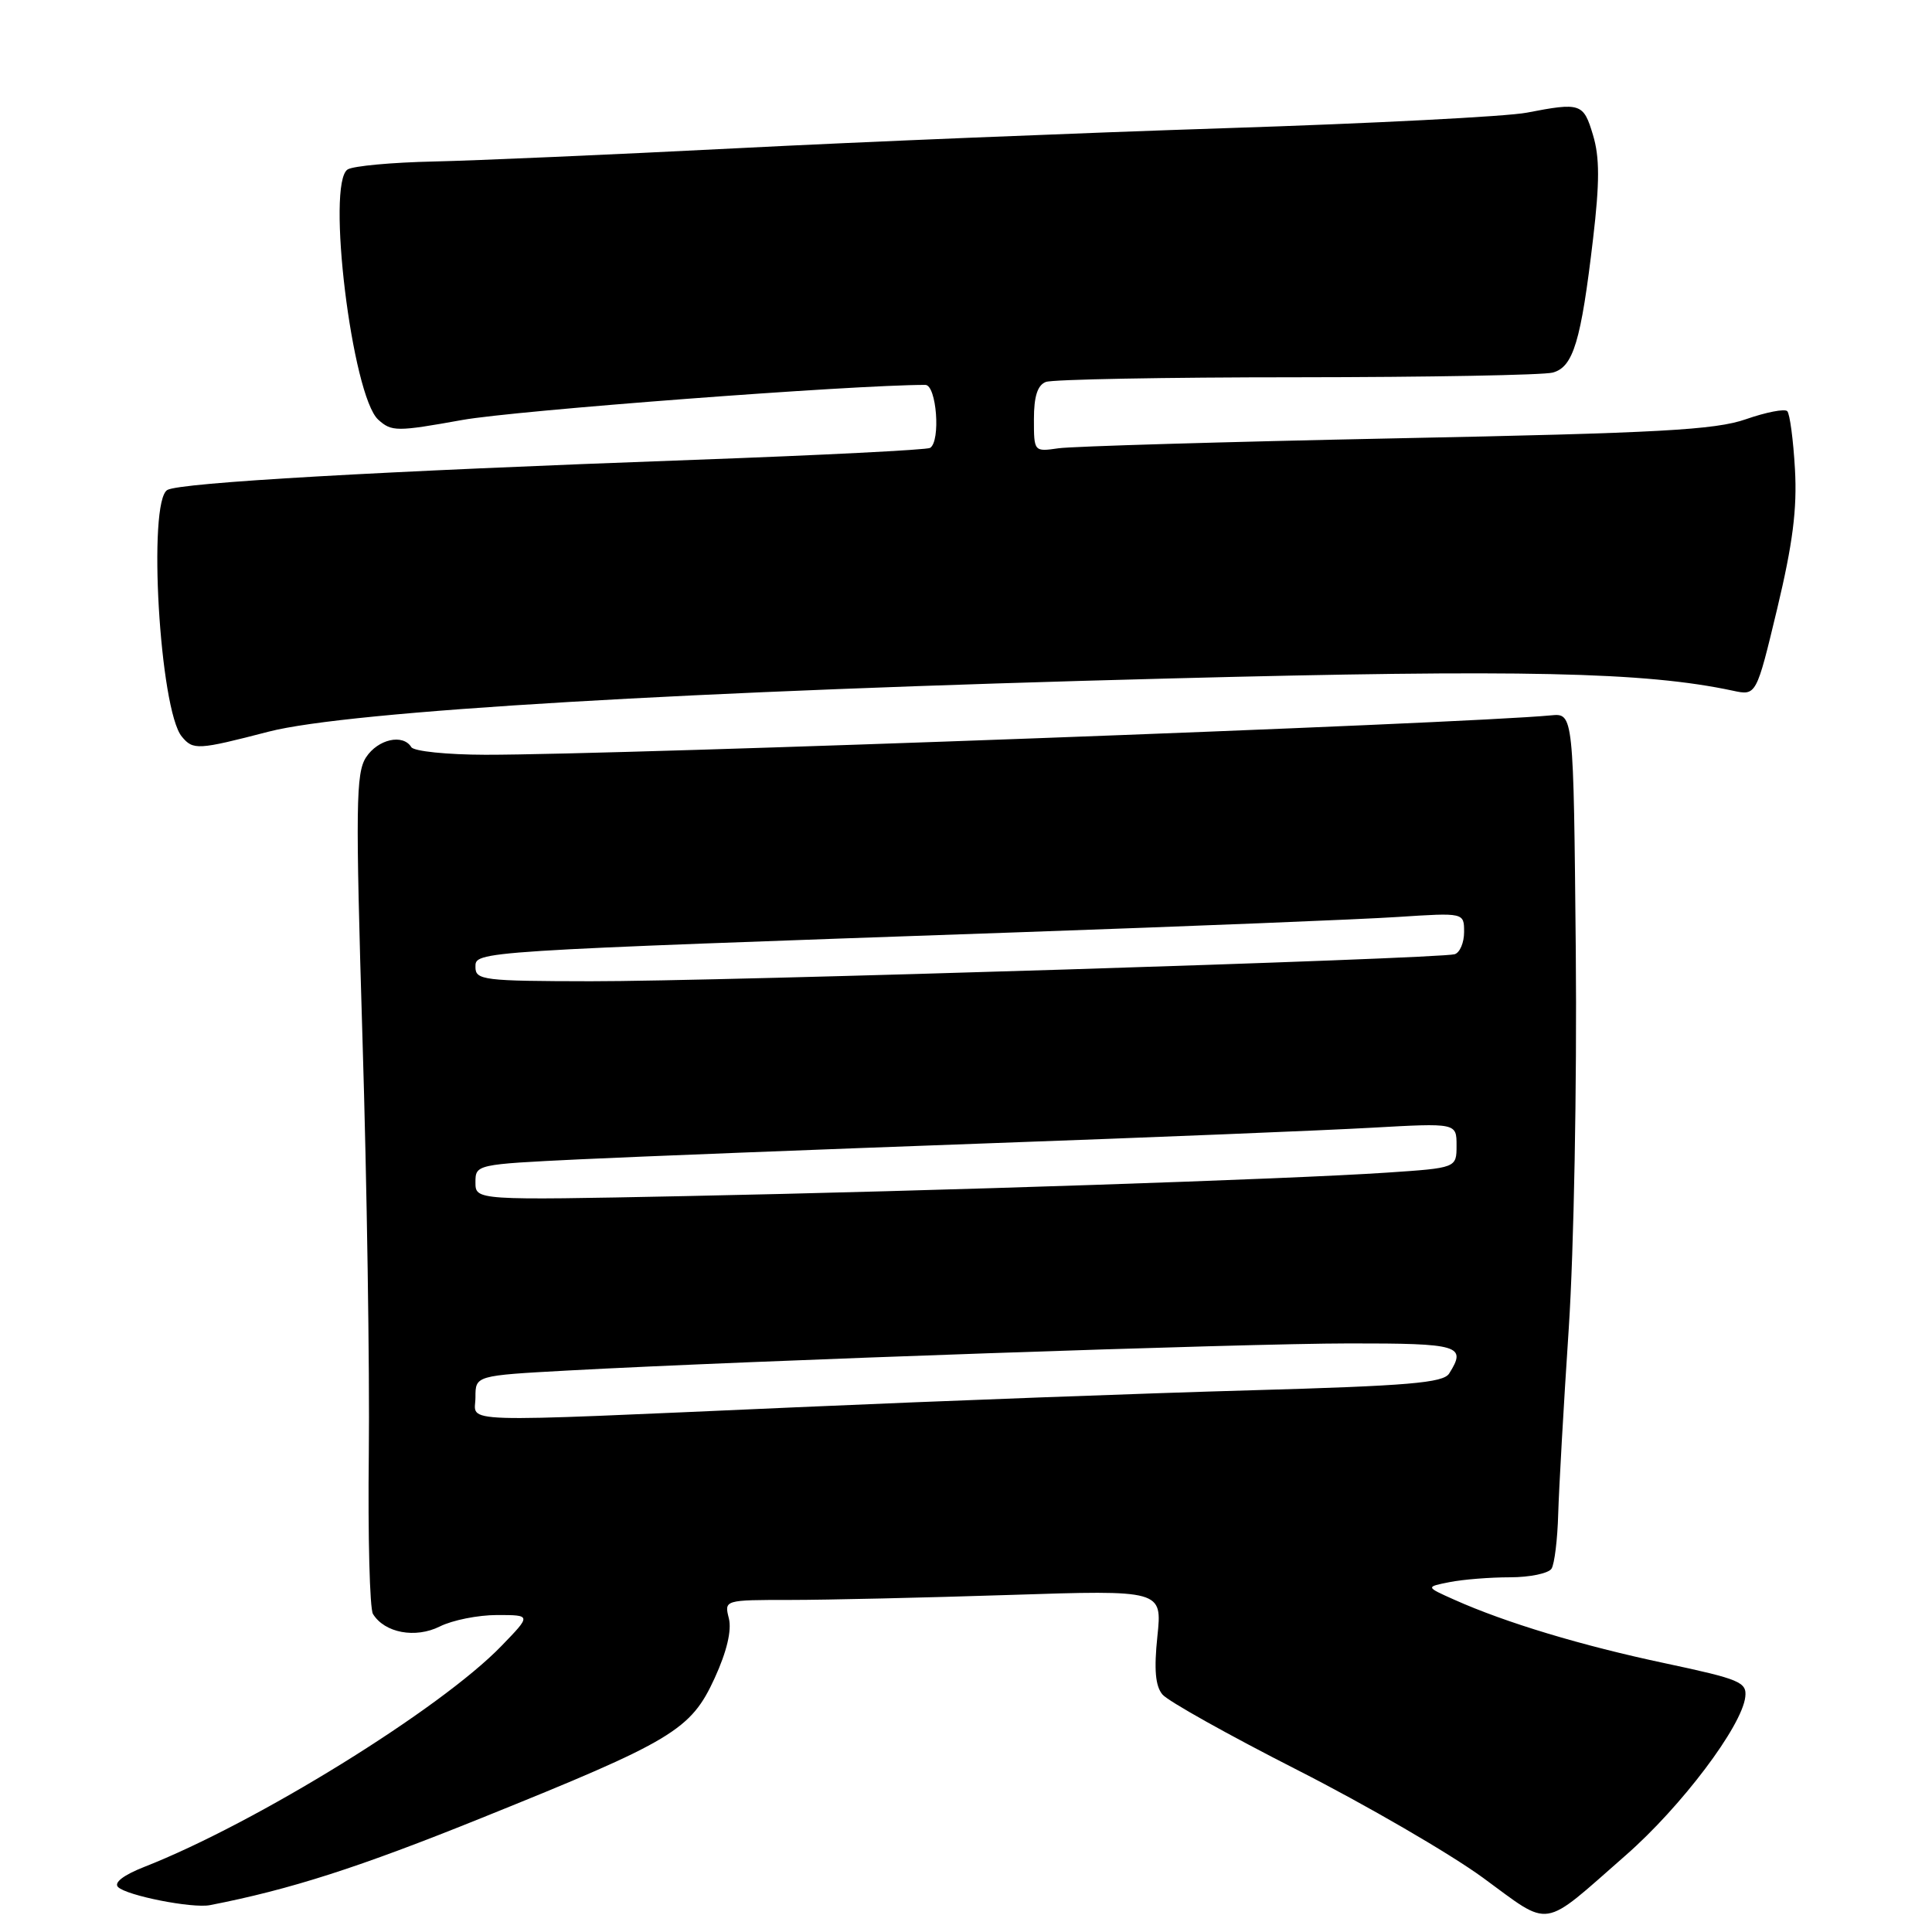 <?xml version="1.0" encoding="UTF-8" standalone="no"?>
<!DOCTYPE svg PUBLIC "-//W3C//DTD SVG 1.1//EN" "http://www.w3.org/Graphics/SVG/1.1/DTD/svg11.dtd" >
<svg xmlns="http://www.w3.org/2000/svg" xmlns:xlink="http://www.w3.org/1999/xlink" version="1.1" viewBox="0 0 256 256">
 <g >
 <path fill="currentColor"
d=" M 215.40 245.85 C 222.78 239.40 230.83 228.72 231.26 224.84 C 231.48 222.89 230.53 222.50 220.67 220.40 C 209.60 218.06 199.49 215.01 192.70 211.97 C 188.89 210.27 188.89 210.27 192.07 209.64 C 193.82 209.29 197.42 209.00 200.07 209.00 C 202.71 209.00 205.20 208.48 205.59 207.85 C 205.98 207.22 206.38 203.95 206.47 200.60 C 206.57 197.24 207.19 186.18 207.87 176.00 C 208.55 165.60 208.96 143.71 208.80 126.00 C 208.50 94.50 208.50 94.50 205.50 94.79 C 193.78 95.91 82.26 100.03 64.31 100.01 C 59.25 100.00 54.84 99.55 54.50 99.00 C 53.39 97.20 50.08 97.95 48.51 100.34 C 47.15 102.42 47.10 106.70 48.03 137.59 C 48.62 156.79 48.99 181.52 48.87 192.55 C 48.74 203.58 48.99 213.17 49.42 213.86 C 50.96 216.37 55.04 217.13 58.27 215.52 C 59.94 214.68 63.35 214.00 65.86 214.00 C 70.41 214.00 70.41 214.00 66.45 218.09 C 58.38 226.45 33.91 241.58 19.10 247.38 C 16.36 248.46 15.06 249.46 15.64 250.04 C 16.78 251.18 25.50 252.90 27.83 252.44 C 38.46 250.37 47.56 247.45 63.86 240.87 C 89.19 230.66 91.54 229.24 94.70 222.35 C 96.31 218.84 96.97 216.03 96.58 214.45 C 95.96 212.00 95.96 212.00 104.73 212.00 C 109.55 212.00 122.61 211.70 133.75 211.34 C 154.00 210.68 154.00 210.68 153.36 216.82 C 152.90 221.21 153.09 223.41 154.03 224.53 C 154.75 225.40 162.80 229.90 171.92 234.54 C 181.04 239.18 192.10 245.60 196.50 248.81 C 205.67 255.51 204.10 255.75 215.40 245.85 Z  M 35.59 96.95 C 46.19 94.21 91.25 91.55 155.00 89.90 C 201.75 88.68 218.01 89.04 229.61 91.52 C 232.72 92.19 232.72 92.19 235.48 80.69 C 237.55 72.03 238.14 67.45 237.84 62.15 C 237.62 58.28 237.16 54.83 236.82 54.48 C 236.47 54.14 234.01 54.62 231.34 55.55 C 227.27 56.97 219.90 57.38 185.00 58.08 C 162.18 58.55 142.04 59.14 140.25 59.40 C 137.01 59.87 137.00 59.86 137.00 55.54 C 137.00 52.52 137.48 51.03 138.58 50.61 C 139.45 50.27 154.41 49.99 171.83 49.99 C 189.25 49.98 204.51 49.70 205.74 49.37 C 208.47 48.64 209.49 45.25 211.09 31.64 C 211.97 24.14 211.97 20.84 211.08 17.89 C 209.82 13.67 209.45 13.55 202.30 14.93 C 199.66 15.44 181.75 16.36 162.50 16.98 C 143.25 17.61 114.00 18.80 97.50 19.65 C 81.00 20.49 62.98 21.28 57.46 21.40 C 51.94 21.52 46.82 21.99 46.07 22.45 C 43.20 24.23 46.64 52.46 50.12 55.61 C 51.89 57.21 52.57 57.21 61.25 55.65 C 68.26 54.39 112.97 51.00 122.61 51.00 C 124.10 51.00 124.67 58.47 123.24 59.35 C 122.83 59.61 108.76 60.32 91.99 60.93 C 50.12 62.45 23.91 63.95 22.18 64.92 C 19.54 66.40 21.15 94.07 24.09 97.60 C 25.59 99.42 26.21 99.38 35.59 96.95 Z  M 63.00 185.14 C 63.00 182.27 63.00 182.27 75.25 181.60 C 99.38 180.29 164.77 178.02 178.75 178.01 C 193.43 178.00 194.37 178.28 192.02 182.00 C 191.24 183.24 186.63 183.63 165.79 184.22 C 151.88 184.61 124.76 185.62 105.52 186.47 C 59.17 188.50 63.00 188.62 63.00 185.14 Z  M 63.00 156.66 C 63.00 154.30 63.11 154.28 76.75 153.62 C 84.31 153.26 108.50 152.31 130.50 151.51 C 152.50 150.72 175.56 149.78 181.75 149.43 C 193.00 148.80 193.00 148.80 193.00 151.78 C 193.00 154.76 193.00 154.76 183.75 155.38 C 170.82 156.25 123.76 157.82 90.75 158.49 C 63.00 159.05 63.00 159.05 63.00 156.66 Z  M 63.00 128.15 C 63.00 126.03 62.24 126.08 135.00 123.53 C 157.82 122.73 180.44 121.82 185.25 121.50 C 194.00 120.93 194.00 120.93 194.00 123.50 C 194.00 124.91 193.44 126.23 192.75 126.44 C 190.74 127.05 94.96 130.05 78.25 130.02 C 64.09 130.00 63.00 129.87 63.00 128.15 Z "/>
</g>
</svg>